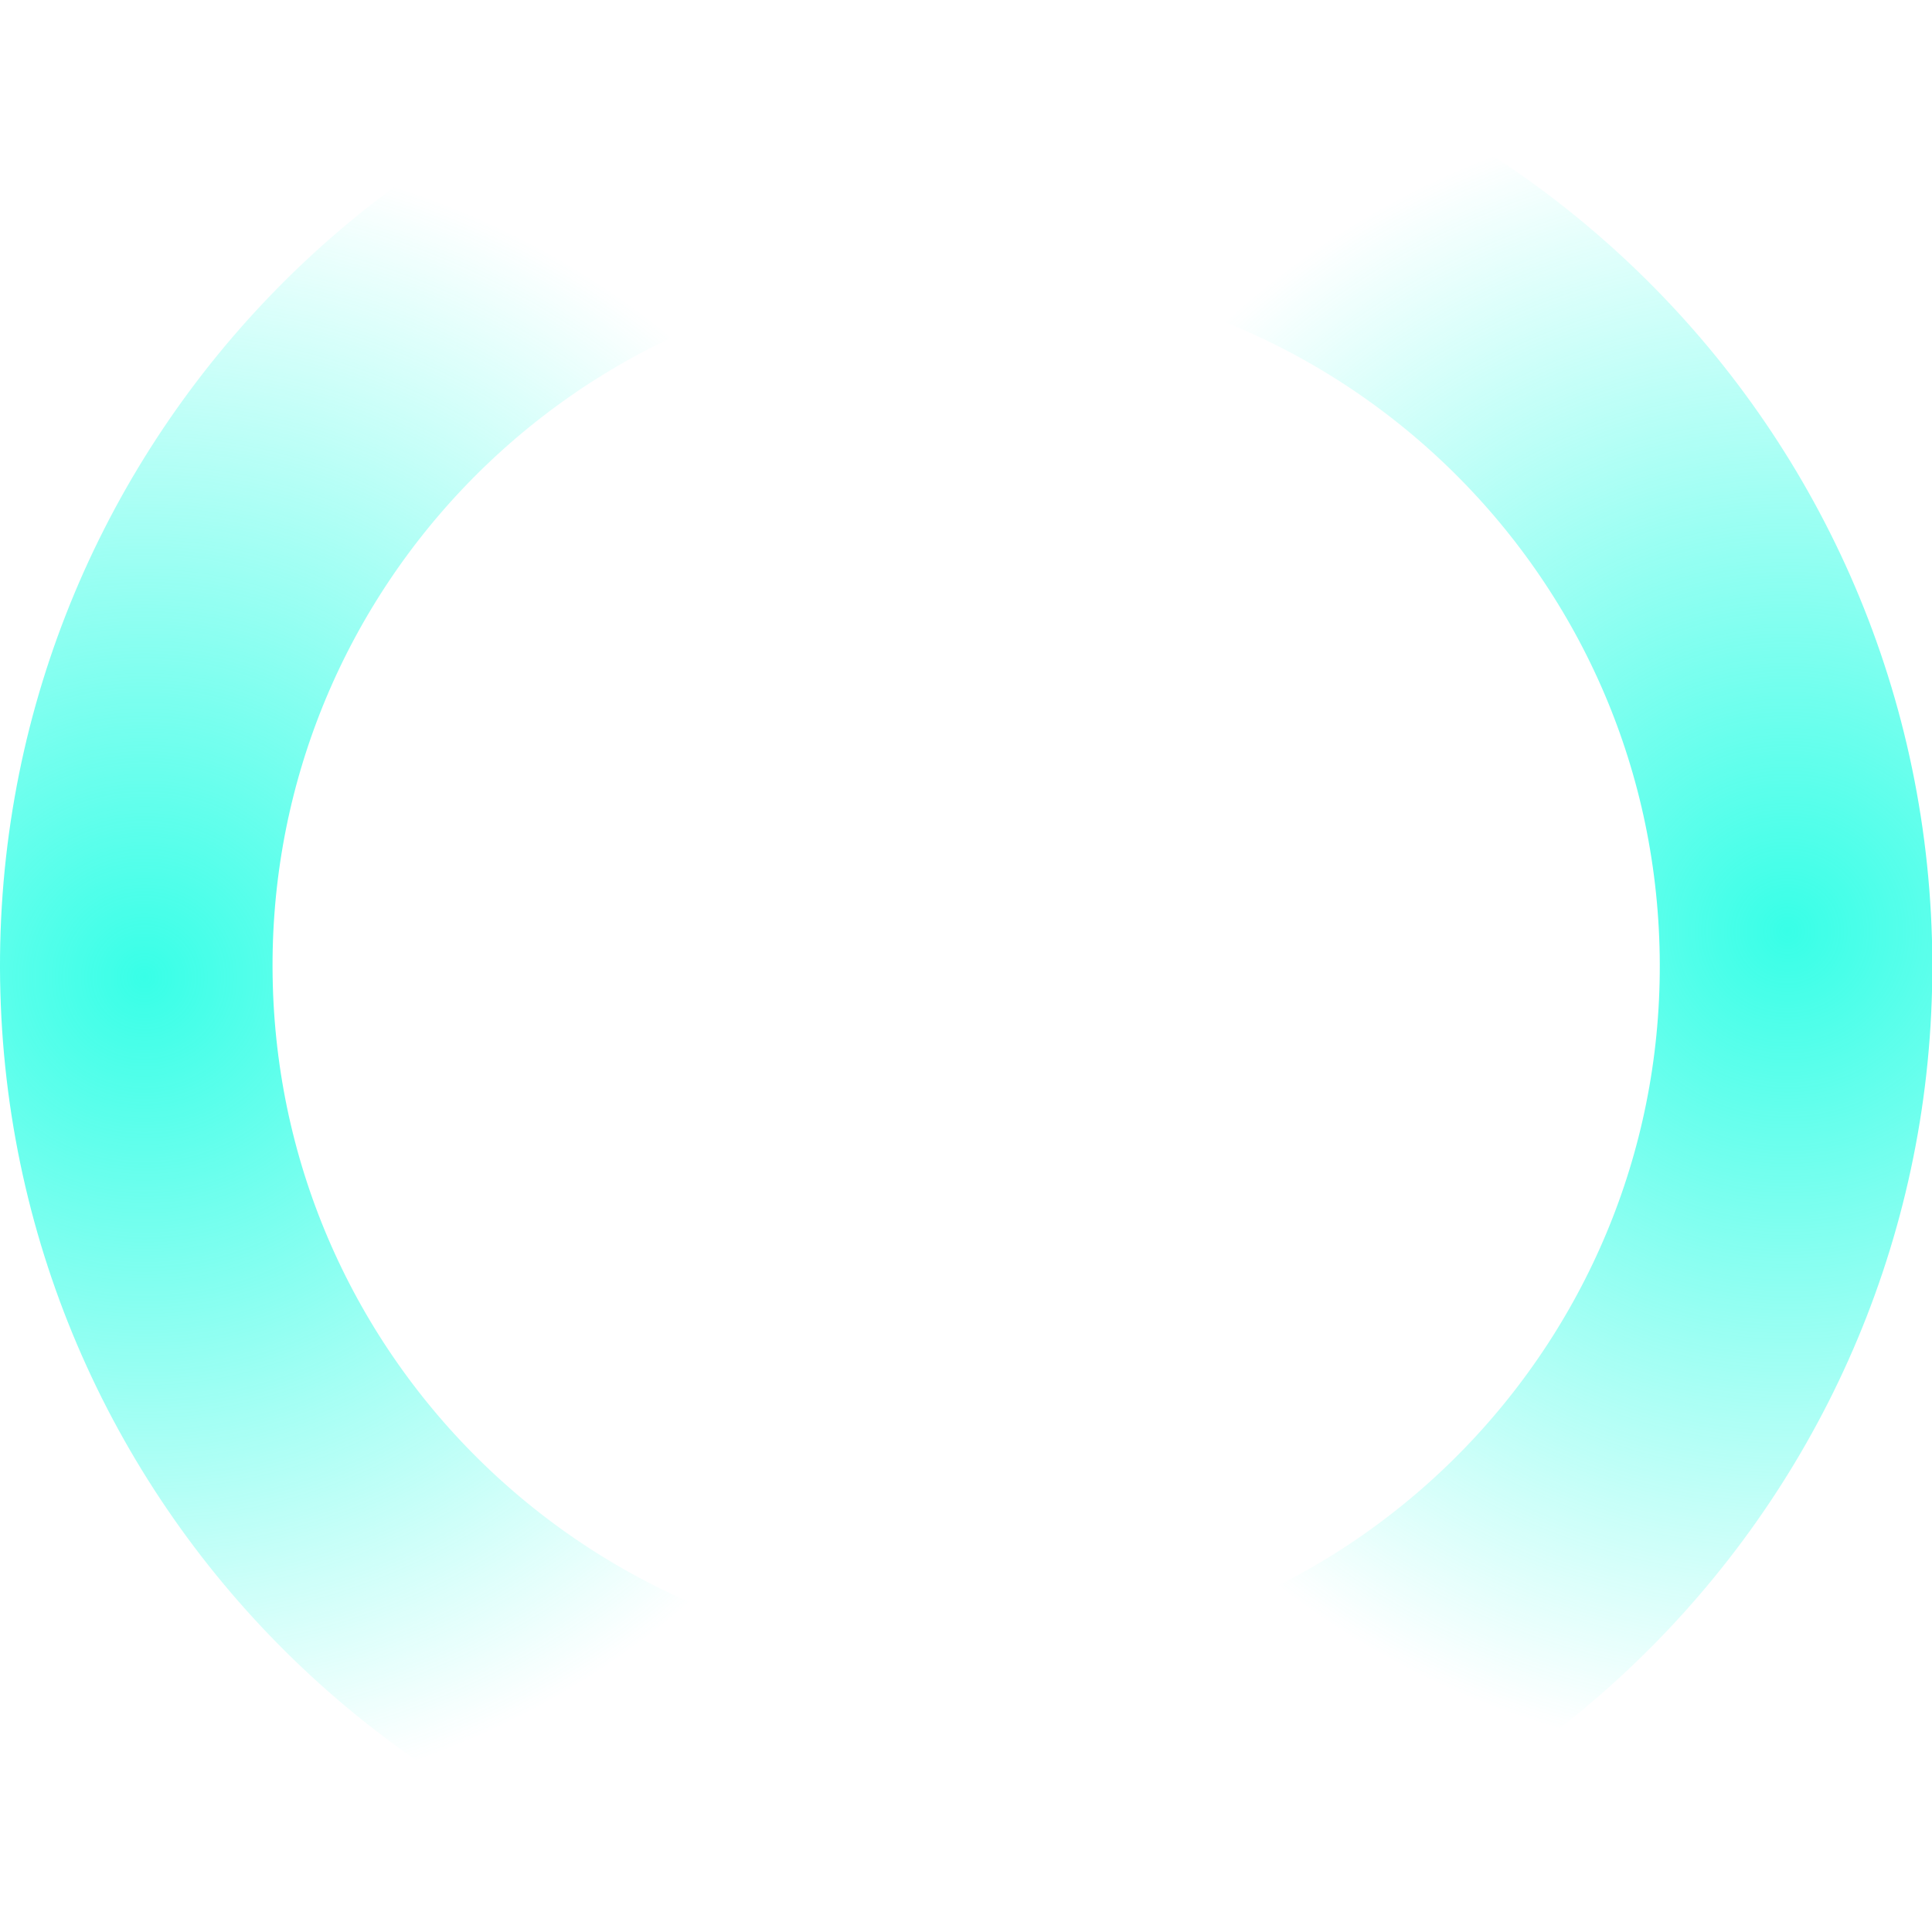 <svg version="1.1" xmlns="http://www.w3.org/2000/svg" xmlns:xlink="http://www.w3.org/1999/xlink" width="354.442" height="354.442" viewBox="0,0,354.442,354.442"><defs><radialGradient cx="390.641" cy="173.659" r="152.25" gradientUnits="userSpaceOnUse" id="color-1"><stop offset="0" stop-color="#38ffe7"/><stop offset="1" stop-color="#38ffe7" stop-opacity="0"/></radialGradient><radialGradient cx="89.24" cy="182.084" r="152.25" gradientUnits="userSpaceOnUse" id="color-2"><stop offset="0" stop-color="#38ffe7"/><stop offset="1" stop-color="#38ffe7" stop-opacity="0"/></radialGradient></defs><g transform="translate(-62.749,-2.809)"><g data-paper-data="{&quot;isPaintingLayer&quot;:true}" fill="none" fill-rule="nonzero" stroke-width="50" stroke-linecap="butt" stroke-linejoin="miter" stroke-miterlimit="10" stroke-dasharray="" stroke-dashoffset="0" style="mix-blend-mode: normal"><path d="M87.809,184.254c-2.349,-84.053 63.884,-154.095 147.937,-156.445c84.053,-2.349 154.095,63.884 156.445,147.937c2.349,84.053 -63.884,154.095 -147.937,156.445c-84.053,2.349 -154.095,-63.884 -156.445,-147.937z" data-paper-data="{&quot;index&quot;:null}" stroke="url(#color-1)"/><path d="M244.254,332.191c-84.053,2.349 -154.095,-63.884 -156.445,-147.937c-2.349,-84.053 63.884,-154.095 147.937,-156.445c84.053,-2.349 154.095,63.884 156.445,147.937c2.349,84.053 -63.884,154.095 -147.937,156.445z" data-paper-data="{&quot;index&quot;:null}" stroke="url(#color-2)"/></g></g></svg>